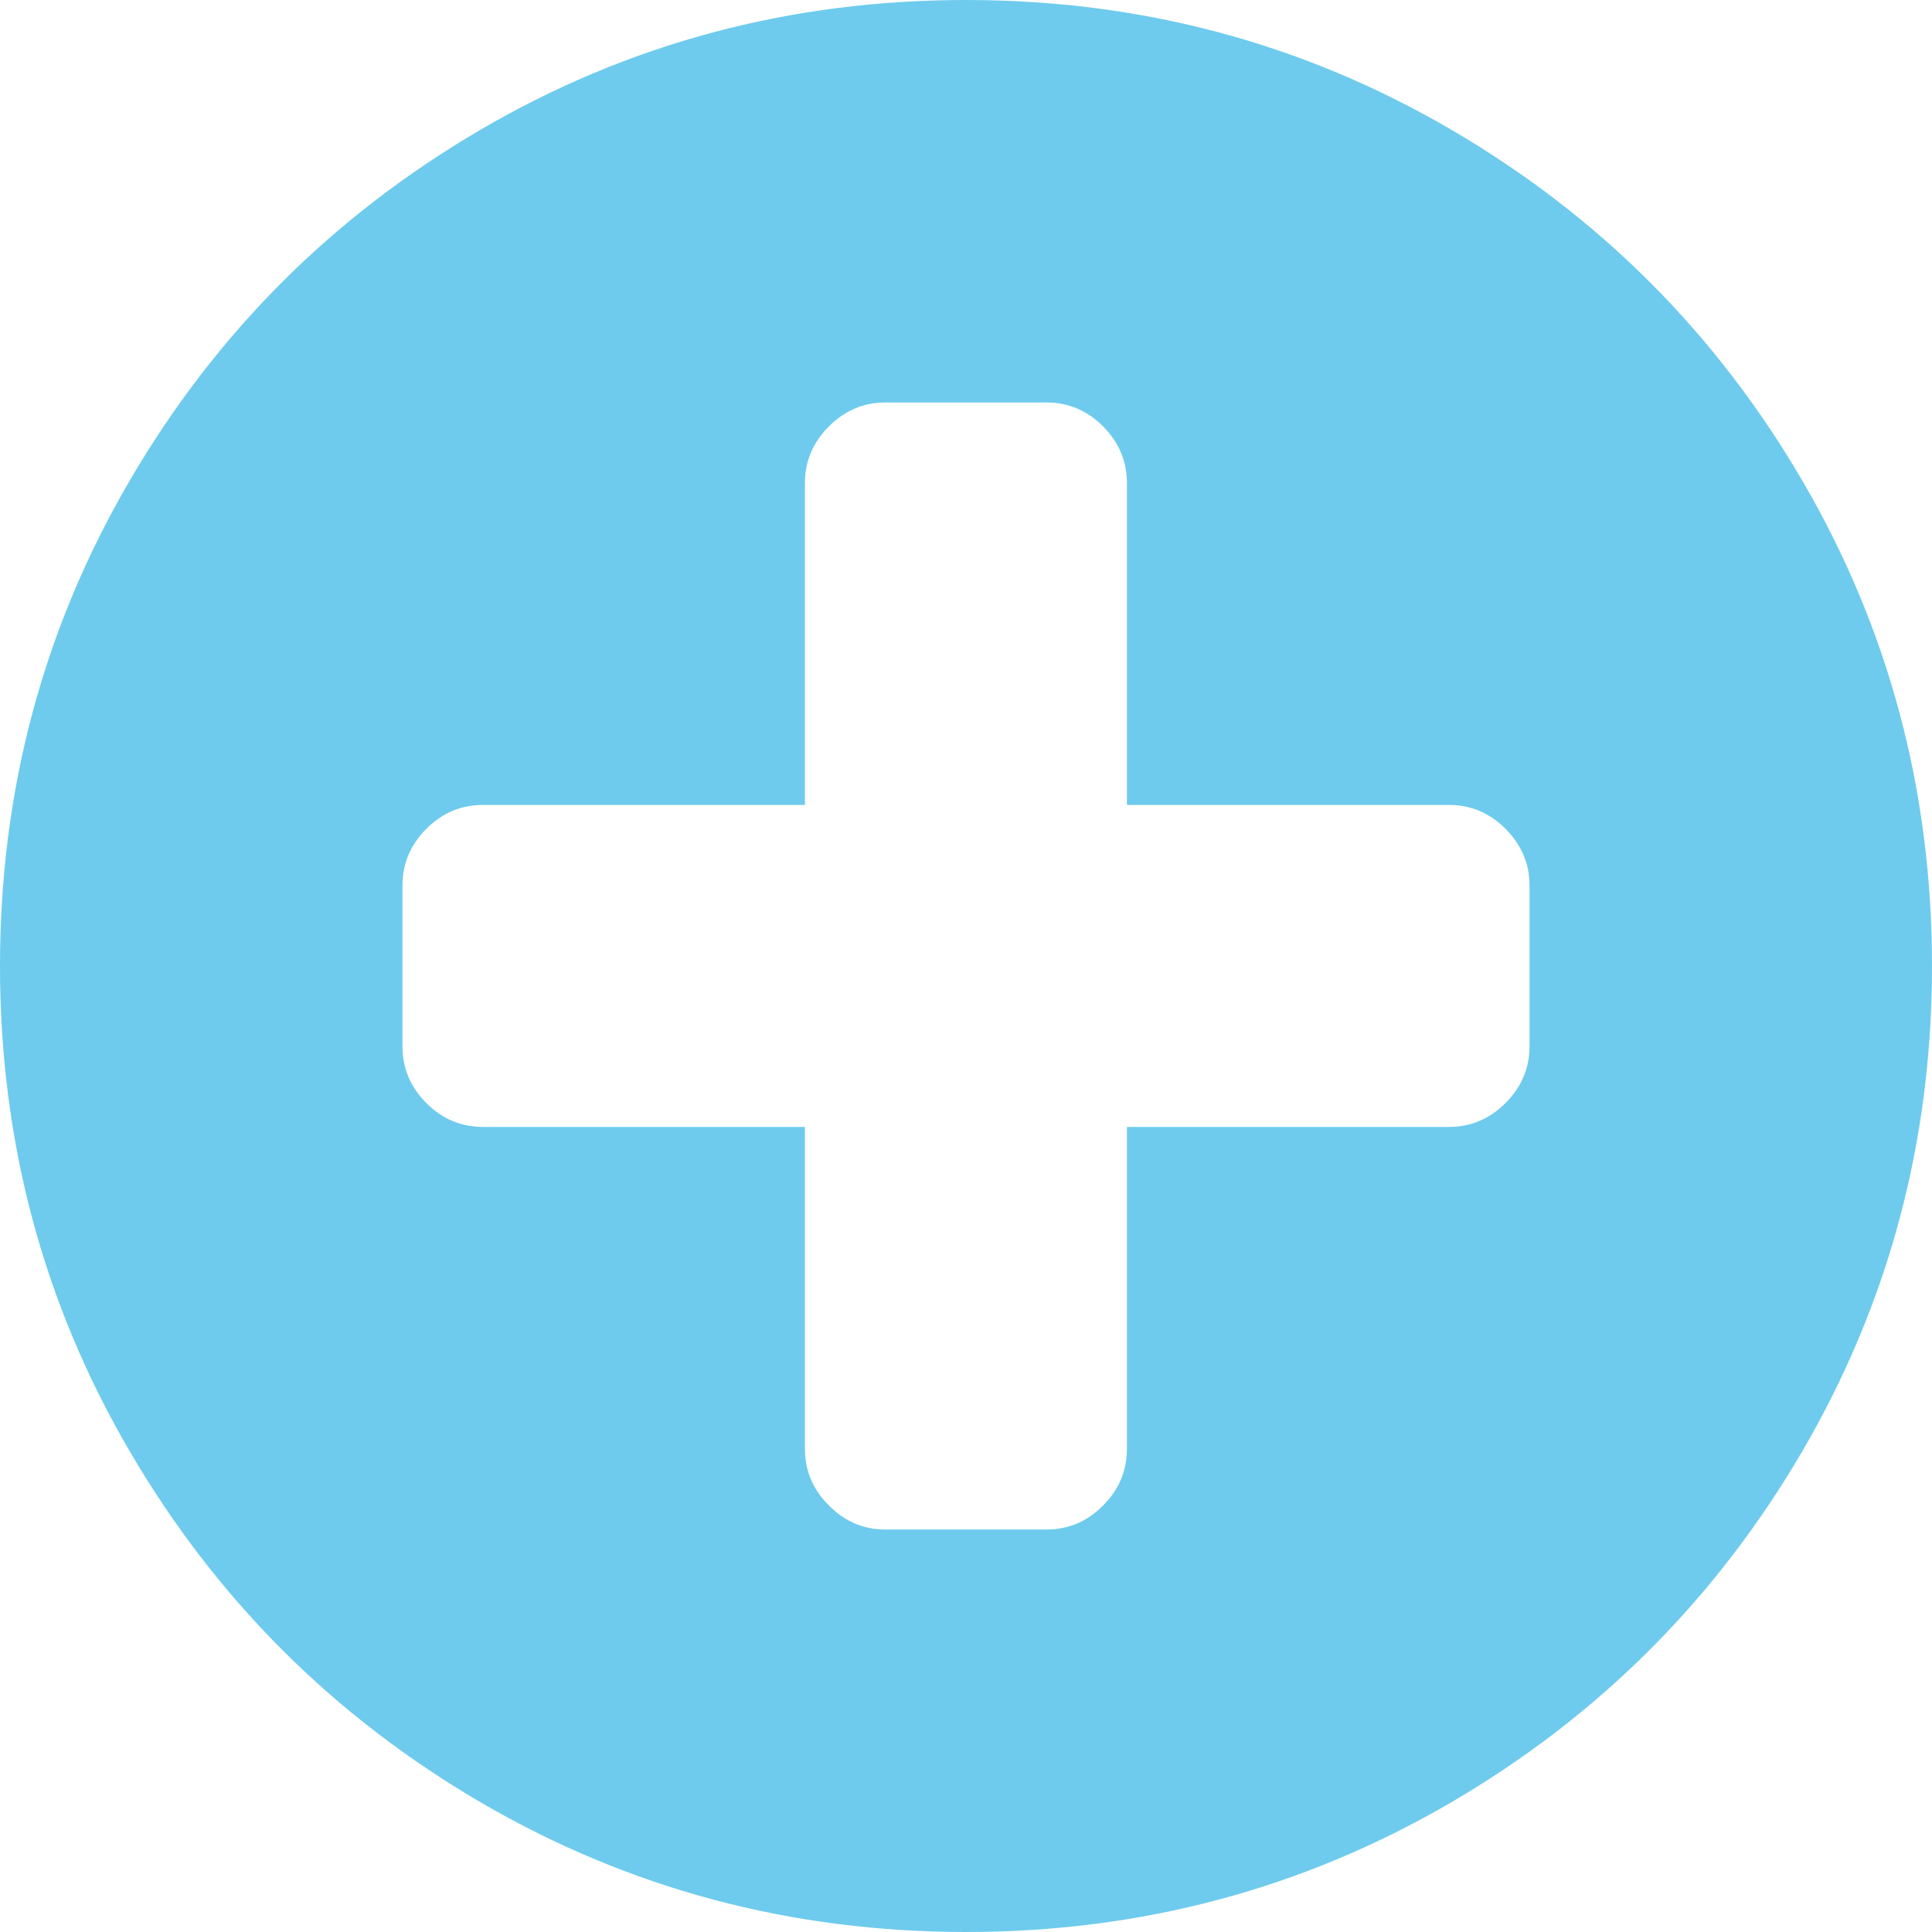 <?xml version="1.0" encoding="utf-8"?>
<!-- Generator: Adobe Illustrator 16.0.4, SVG Export Plug-In . SVG Version: 6.00 Build 0)  -->
<!DOCTYPE svg PUBLIC "-//W3C//DTD SVG 1.0//EN" "http://www.w3.org/TR/2001/REC-SVG-20010904/DTD/svg10.dtd">
<svg version="1.0" id="Слой_1" xmlns="http://www.w3.org/2000/svg" xmlns:xlink="http://www.w3.org/1999/xlink" x="0px" y="0px"
	 width="13.998px" height="13.998px" viewBox="0 0 13.998 13.998" enable-background="new 0 0 13.998 13.998" xml:space="preserve">
<g>
	<path fill="#6ECBED" d="M13.06,3.485c0.625,1.072,0.938,2.244,0.938,3.514s-0.313,2.44-0.938,3.513
		c-0.626,1.072-1.476,1.922-2.548,2.548c-1.072,0.625-2.243,0.938-3.513,0.938s-2.441-0.313-3.514-0.938
		c-1.072-0.626-1.921-1.476-2.547-2.548S0,8.269,0,6.999s0.312-2.441,0.938-3.514s1.475-1.921,2.547-2.547S5.729,0,6.999,0
		s2.44,0.312,3.513,0.938S12.434,2.413,13.06,3.485z M11.082,7.582V6.415c0-0.158-0.059-0.294-0.174-0.41
		c-0.115-0.115-0.252-0.173-0.41-0.173H8.165V3.499c0-0.157-0.058-0.294-0.173-0.41C7.877,2.974,7.74,2.916,7.582,2.916H6.415
		c-0.157,0-0.294,0.058-0.409,0.173C5.89,3.205,5.832,3.342,5.832,3.499v2.333H3.499c-0.158,0-0.295,0.058-0.41,0.173
		c-0.115,0.116-0.173,0.252-0.173,0.41v1.167c0,0.157,0.058,0.295,0.173,0.41s0.252,0.173,0.41,0.173h2.333v2.333
		c0,0.158,0.058,0.295,0.174,0.41c0.115,0.116,0.252,0.174,0.409,0.174h1.167c0.158,0,0.295-0.058,0.41-0.174
		c0.115-0.115,0.173-0.252,0.173-0.41V8.165h2.333c0.158,0,0.295-0.058,0.41-0.173S11.082,7.739,11.082,7.582z"/>
</g>
</svg>
